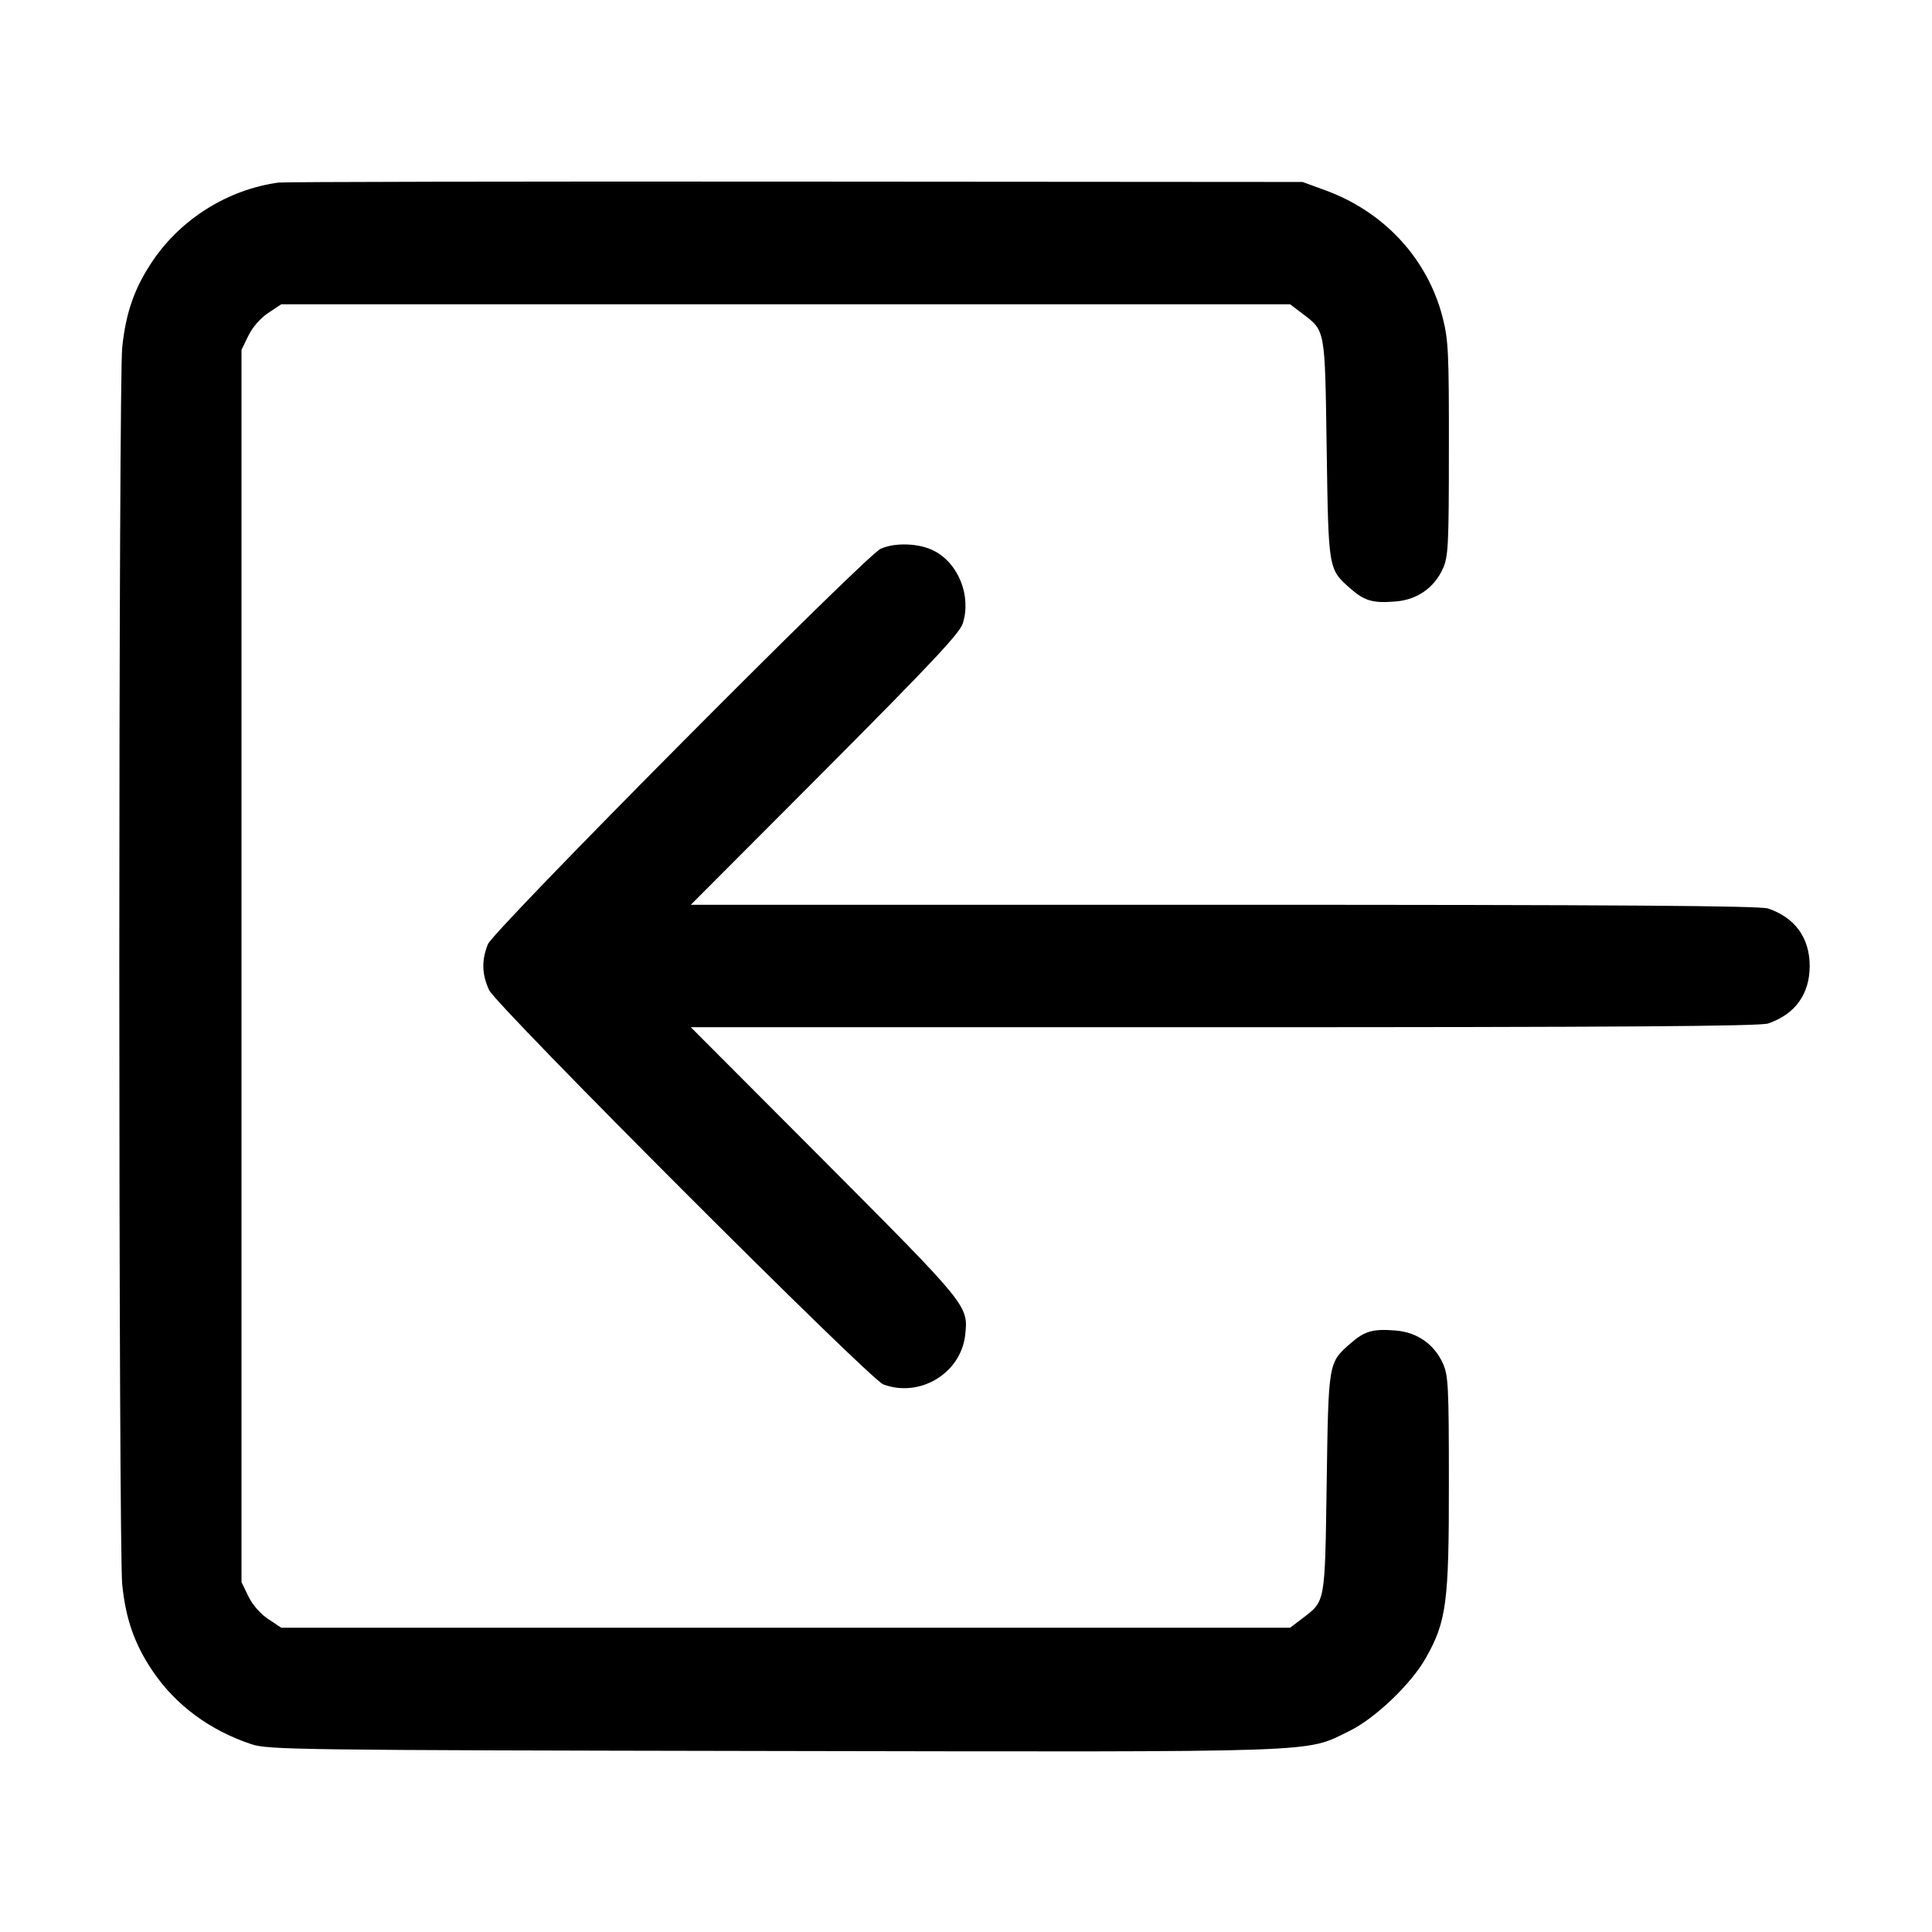 <svg class="bi bi-box-arrow-in-left" width="1em" height="1em" viewBox="0 0 16 16" fill="currentColor" xmlns="http://www.w3.org/2000/svg"><path d="M2.307 1.512 C 1.893 1.568,1.505 1.808,1.269 2.154 C 1.116 2.378,1.042 2.586,1.012 2.879 C 0.998 3.005,0.988 5.292,0.988 8.000 C 0.988 10.708,0.998 12.995,1.012 13.121 C 1.042 13.414,1.116 13.622,1.269 13.846 C 1.458 14.123,1.740 14.331,2.080 14.444 C 2.219 14.491,2.438 14.494,6.400 14.501 C 11.020 14.509,10.802 14.517,11.170 14.338 C 11.384 14.235,11.686 13.948,11.809 13.729 C 11.979 13.428,12.000 13.270,11.999 12.282 C 11.999 11.478,11.994 11.390,11.949 11.290 C 11.877 11.132,11.736 11.033,11.559 11.019 C 11.372 11.003,11.301 11.023,11.186 11.124 C 11.000 11.287,11.002 11.275,10.987 12.281 C 10.972 13.290,10.978 13.256,10.783 13.405 L 10.684 13.480 6.507 13.480 L 2.329 13.480 2.221 13.408 C 2.156 13.365,2.091 13.290,2.057 13.220 L 2.000 13.103 2.000 8.000 L 2.000 2.897 2.057 2.780 C 2.091 2.710,2.156 2.635,2.221 2.592 L 2.329 2.520 6.507 2.520 L 10.684 2.520 10.783 2.595 C 10.978 2.744,10.972 2.710,10.987 3.719 C 11.002 4.725,11.000 4.713,11.186 4.876 C 11.301 4.977,11.372 4.997,11.559 4.981 C 11.736 4.967,11.877 4.868,11.949 4.710 C 11.994 4.610,11.999 4.522,11.999 3.718 C 12.000 2.923,11.995 2.814,11.947 2.628 C 11.823 2.144,11.464 1.754,10.976 1.576 L 10.787 1.507 6.587 1.504 C 4.277 1.502,2.351 1.506,2.307 1.512 M7.293 4.545 C 7.167 4.602,4.090 7.700,4.041 7.819 C 3.987 7.950,3.990 8.070,4.051 8.200 C 4.113 8.332,7.203 11.424,7.315 11.465 C 7.618 11.578,7.957 11.373,7.993 11.057 C 8.020 10.813,8.022 10.816,6.831 9.620 L 5.721 8.507 10.137 8.507 C 13.401 8.507,14.576 8.499,14.643 8.476 C 14.866 8.400,14.987 8.233,14.987 8.000 C 14.987 7.767,14.866 7.600,14.643 7.524 C 14.576 7.501,13.401 7.493,10.137 7.493 L 5.721 7.493 6.831 6.380 C 7.711 5.496,7.947 5.245,7.973 5.164 C 8.046 4.936,7.938 4.665,7.734 4.561 C 7.612 4.498,7.412 4.491,7.293 4.545 " stroke="none" fill="black" fill-rule="evenodd"></path></svg>